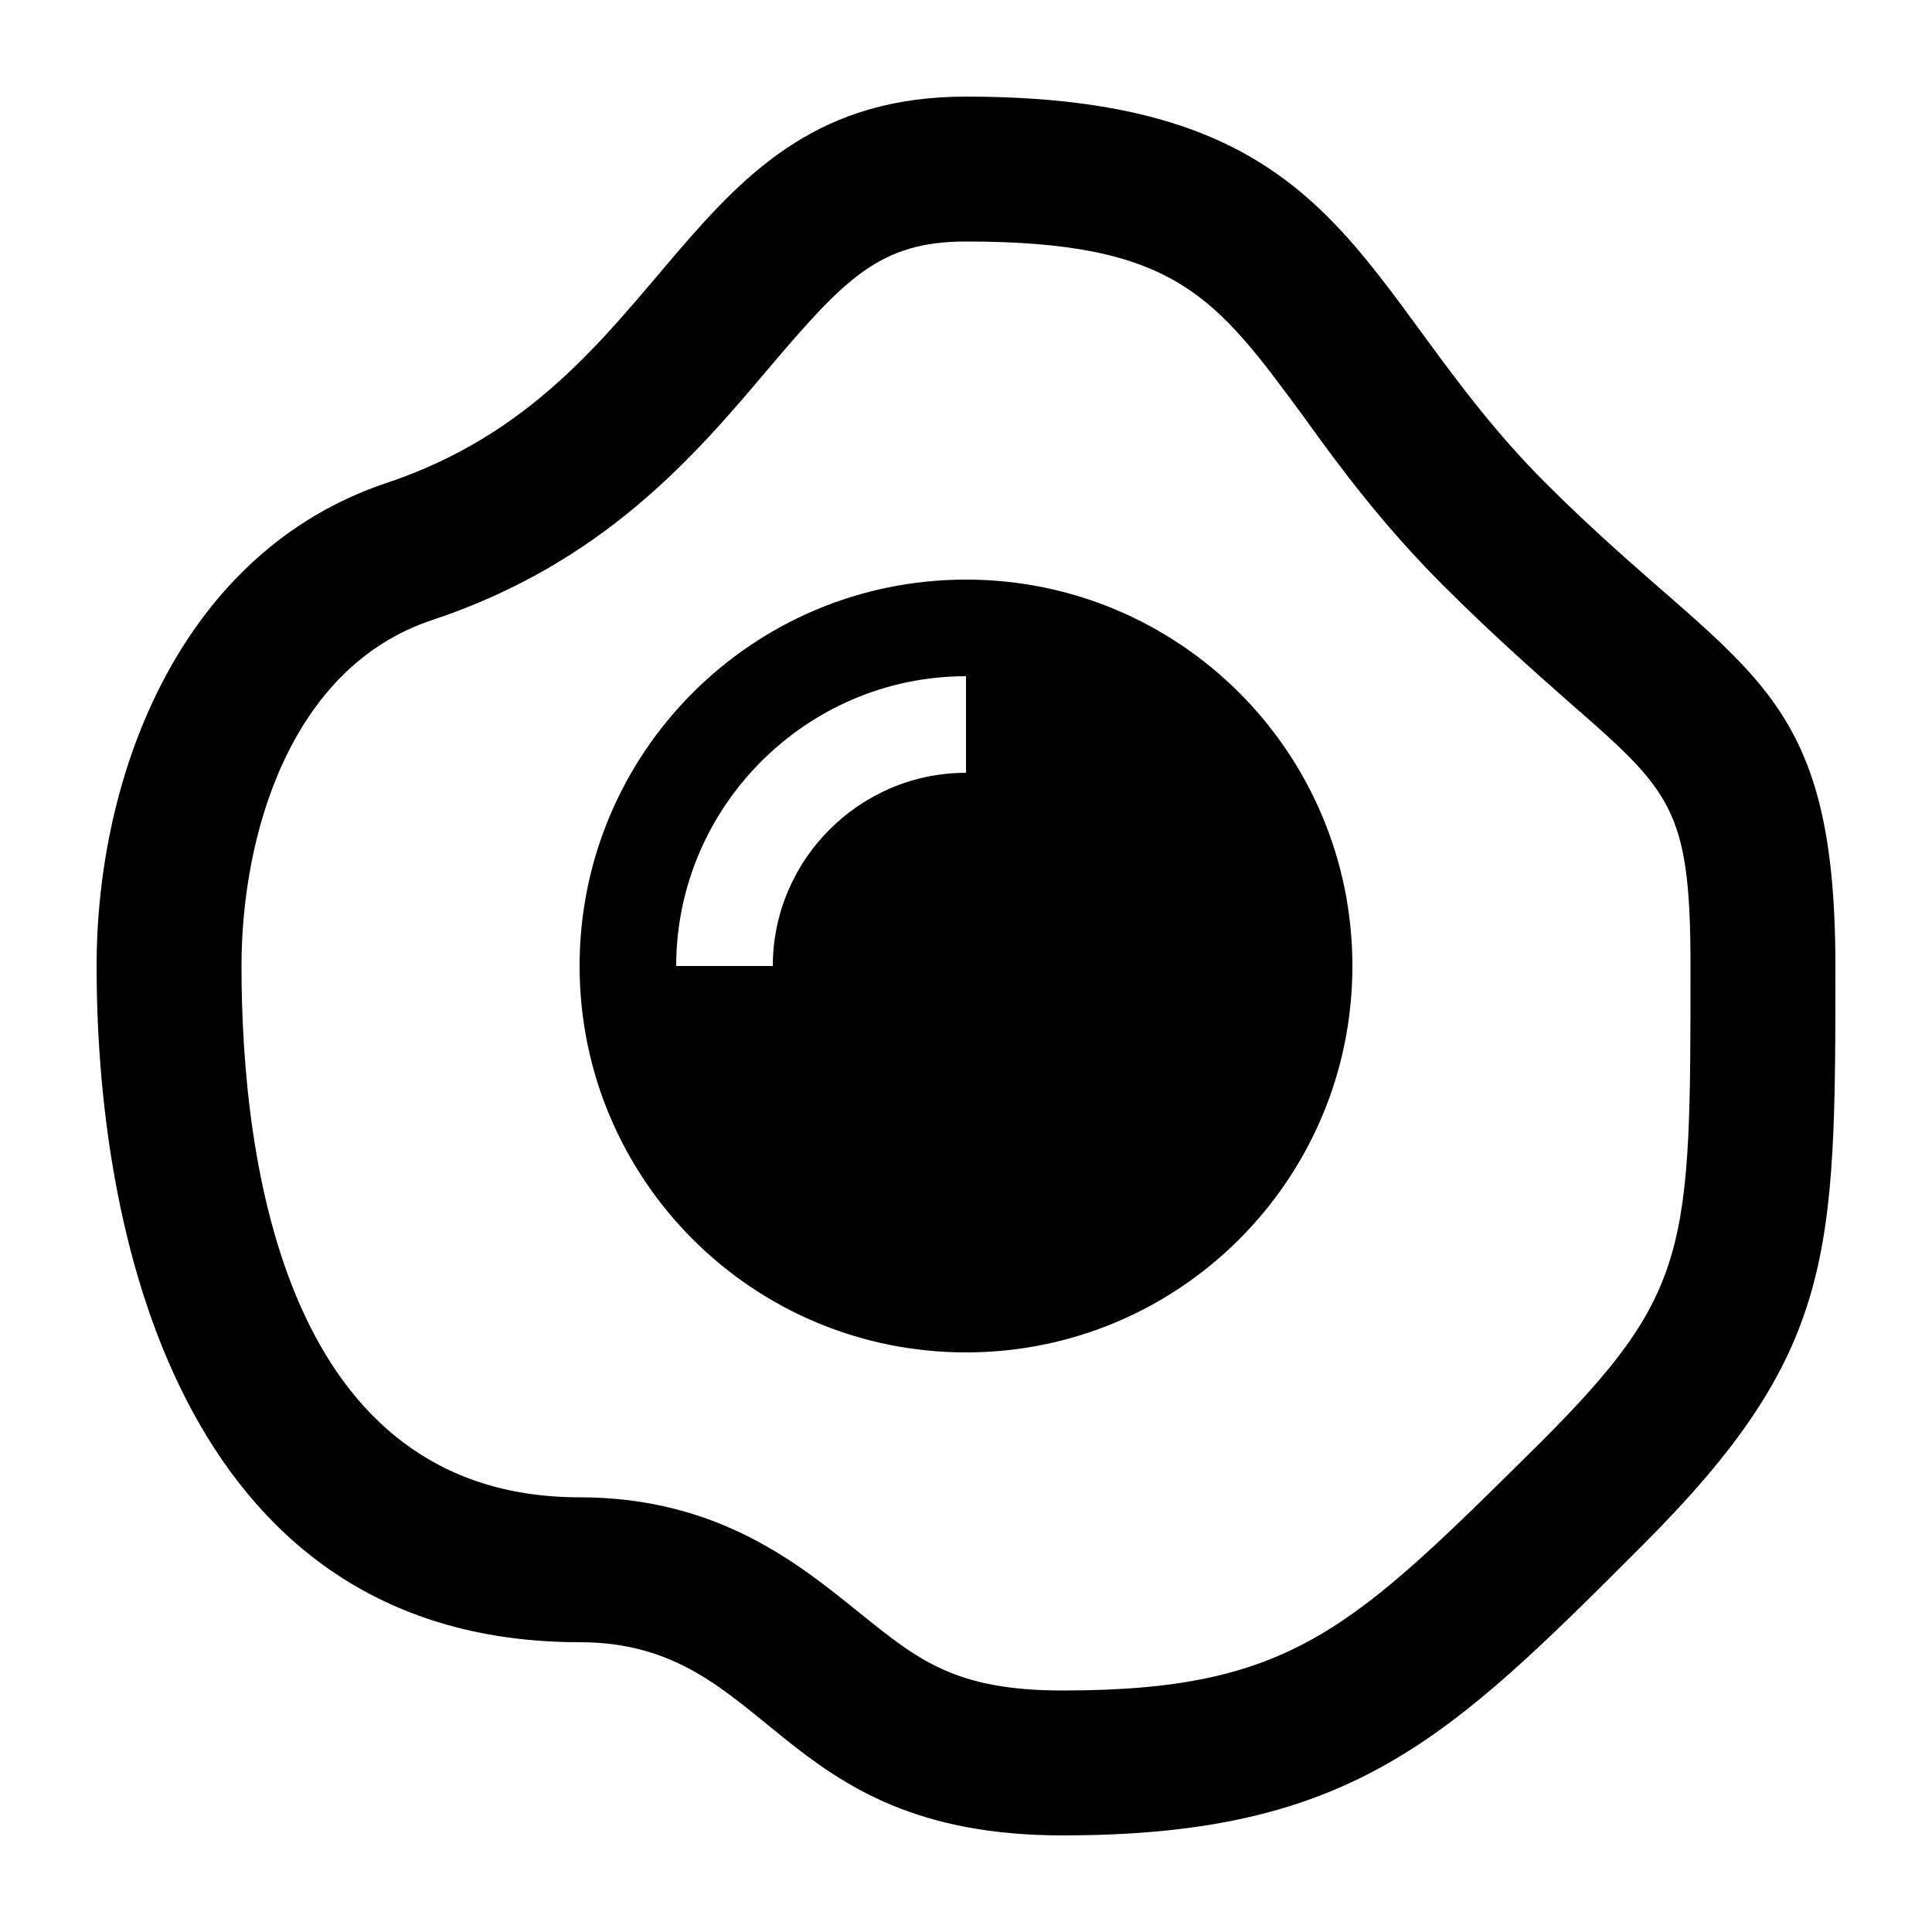 <?xml version="1.0" encoding="UTF-8"?><!DOCTYPE svg PUBLIC "-//W3C//DTD SVG 1.1//EN" "http://www.w3.org/Graphics/SVG/1.1/DTD/svg11.dtd"><svg xmlns="http://www.w3.org/2000/svg" xmlns:xlink="http://www.w3.org/1999/xlink" version="1.1" id="mdi-egg-fried" width="24" height="24" viewBox="2 2 20 20"><path d="M12 4.5C14.17 4.5 14.58 5.07 15.5 6.32C15.88 6.85 16.32 7.44 16.94 8.06C17.43 8.55 17.86 8.93 18.21 9.24C19.3 10.19 19.5 10.36 19.5 12C19.5 14.93 19.5 15.38 17.94 16.94C16 18.86 15.38 19.5 13 19.5C11.88 19.5 11.5 19.18 10.89 18.69C10.27 18.19 9.43 17.5 8 17.5C4.96 17.5 4.5 14.05 4.5 12C4.5 10.65 5 8.91 6.47 8.42C8.25 7.83 9.2 6.71 9.96 5.81C10.75 4.88 11.11 4.5 12 4.5M12 3C9 3 9 6 6 7C3.88 7.71 3 10 3 12C3 15 4 19 8 19C10 19 10 21 13 21S17 20 19 18 21 15 21 12 20 9 18 7 16 3 12 3M12 8C9.79 8 8 9.79 8 12S9.79 16 12 16 16 14.21 16 12 14.21 8 12 8M12 10C10.9 10 10 10.9 10 12H9C9 10.35 10.35 9 12 9V10Z" /></svg>
